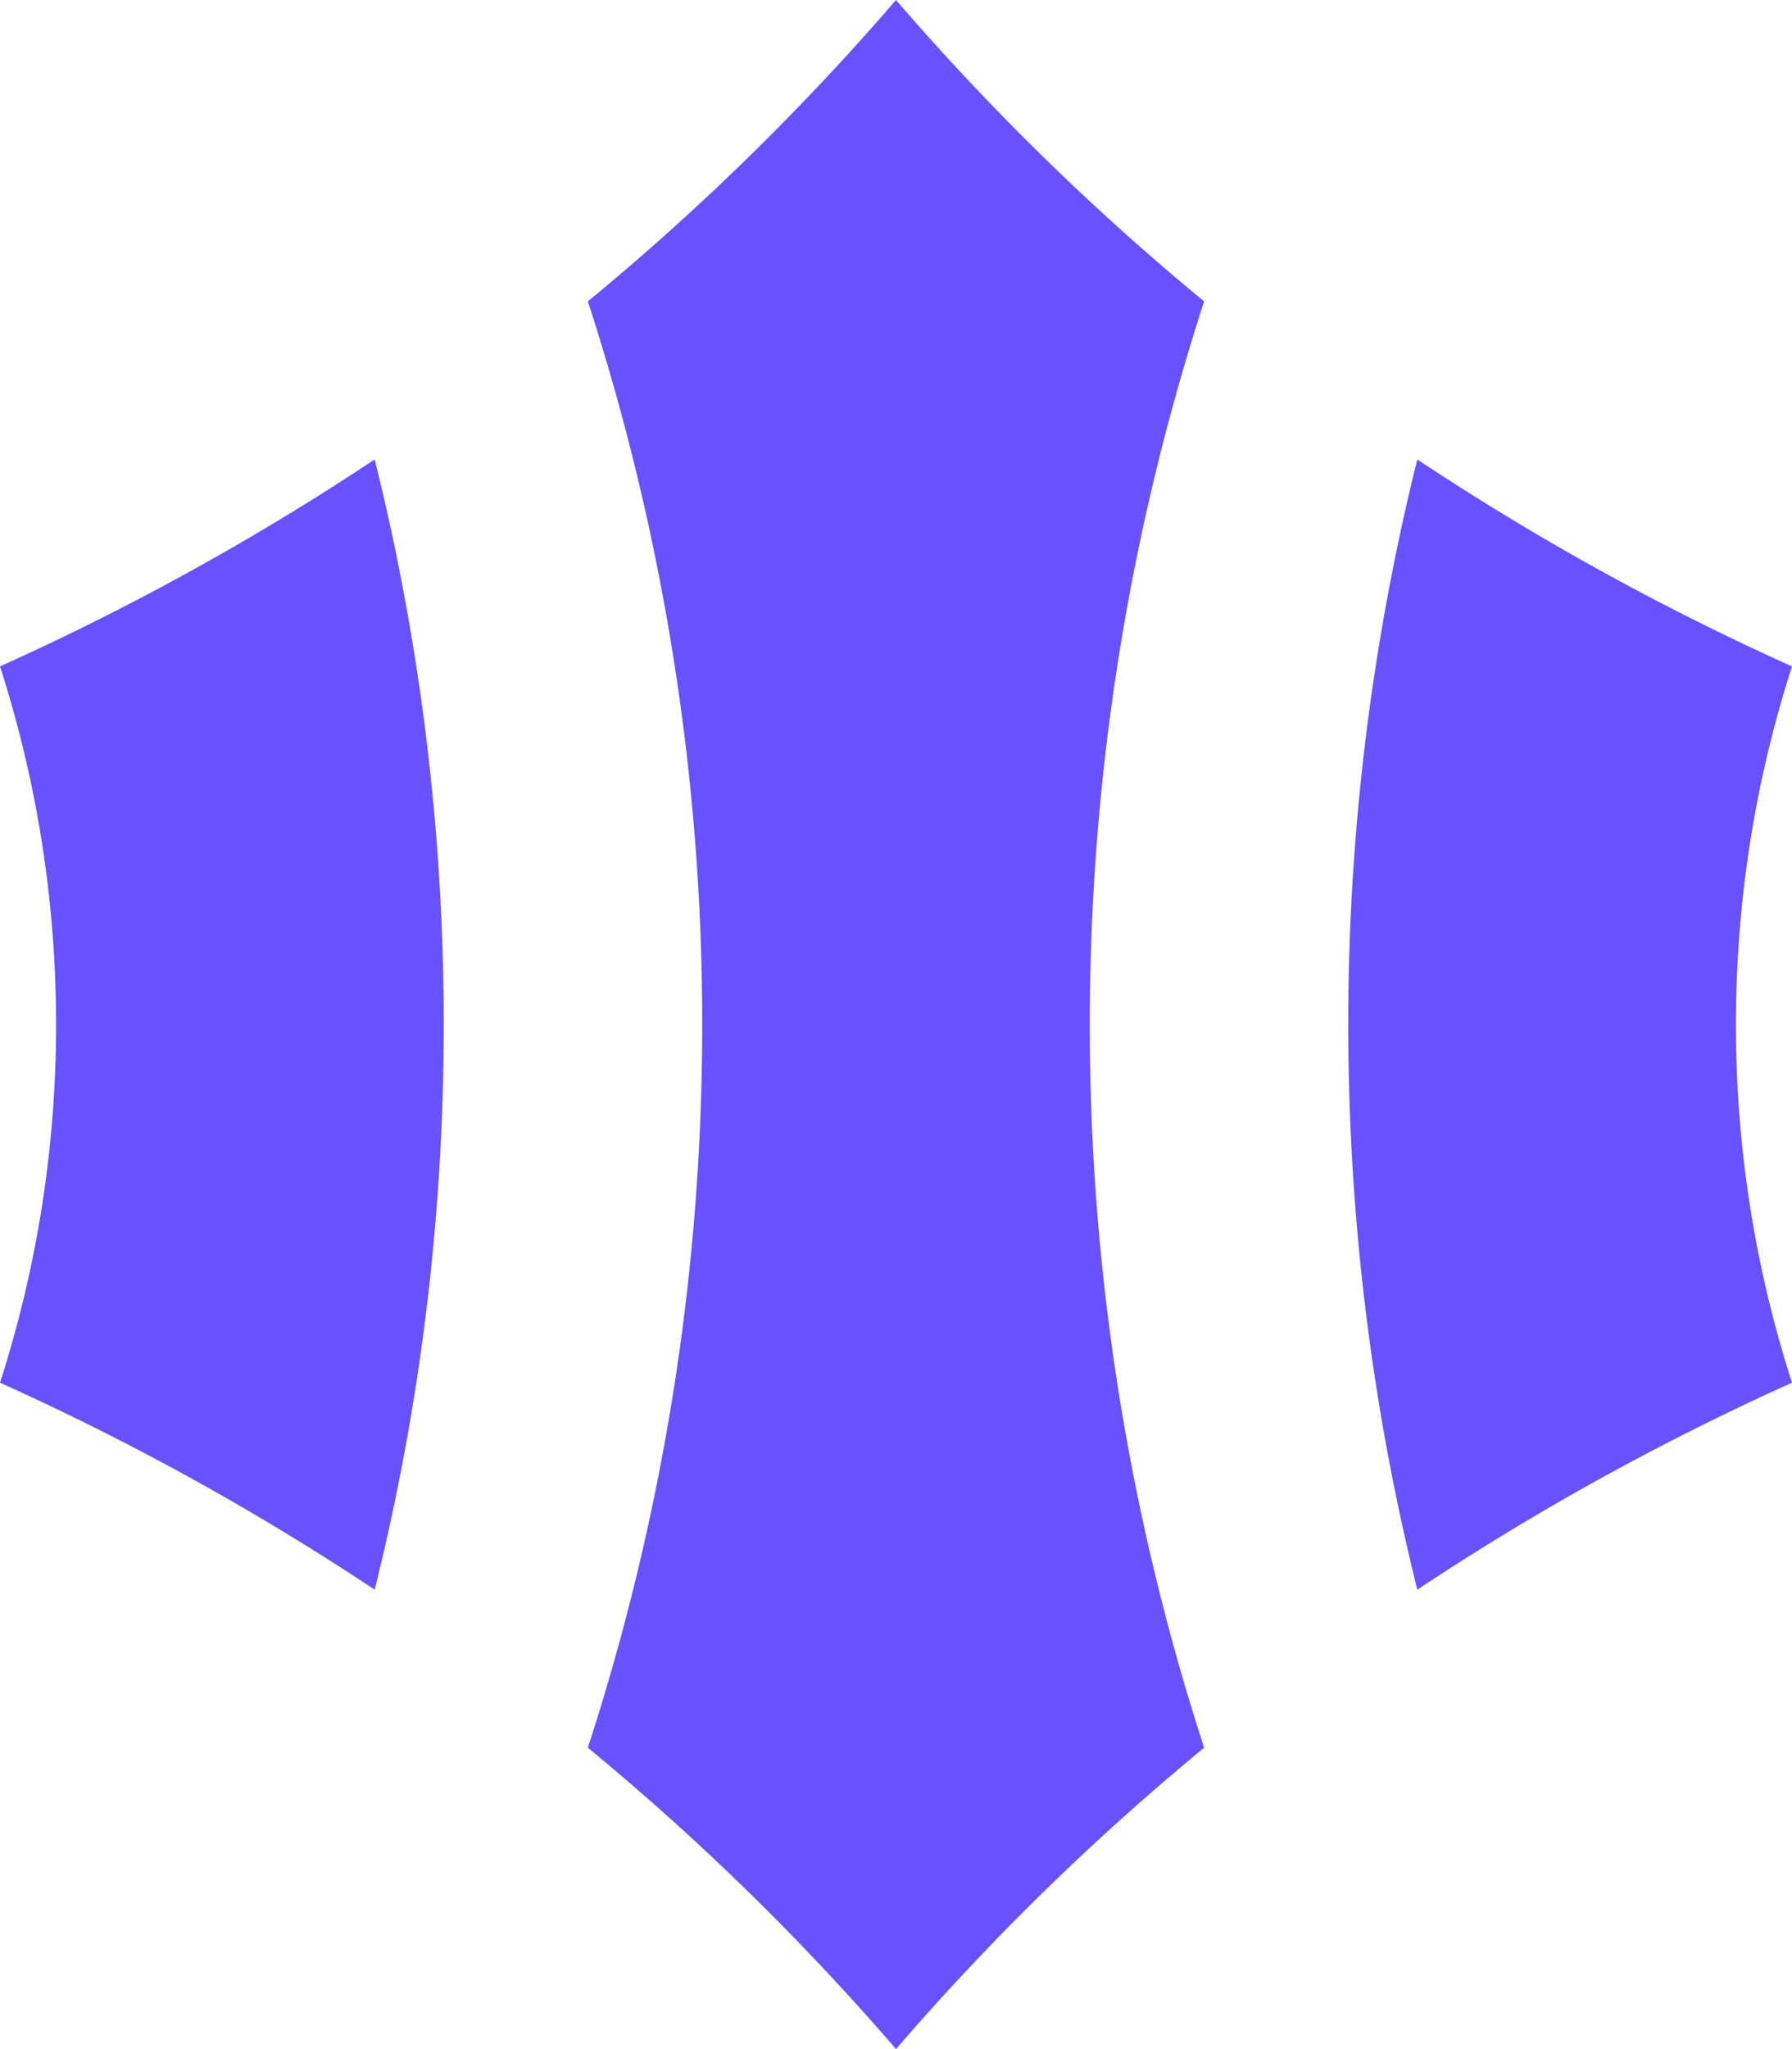 <svg fill="#6851FF" role="img" viewBox="0 0 21 24" xmlns="http://www.w3.org/2000/svg"><title>Magic</title><path d="M10.5 0a29.658 29.658 0 0 1-3.611 3.53A27.326 27.326 0 0 1 8.229 12c0 2.948-0.47 5.792-1.34 8.47A29.658 29.658 0 0 1 10.5 24a29.658 29.658 0 0 1 3.611-3.53 27.326 27.326 0 0 1-1.34-8.47c0-2.948 0.47-5.792 1.34-8.47A29.658 29.658 0 0 1 10.5 0Zm6.109 5.381A27.362 27.362 0 0 0 15.8 12c0 2.278 0.28 4.494 0.809 6.619a30.696 30.696 0 0 1 4.391-2.424A13.662 13.662 0 0 1 20.343 12c0-1.46 0.23-2.868 0.657-4.195a30.698 30.698 0 0 1-4.391-2.424Zm-12.218 0A30.7 30.7 0 0 1 0 7.805c0.427 1.327 0.657 2.736 0.657 4.195 0 1.46-0.23 2.868-0.657 4.195a30.696 30.696 0 0 1 4.391 2.424C4.92 16.494 5.2 14.278 5.2 12c0-2.278-0.28-4.494-0.809-6.619z"/></svg>